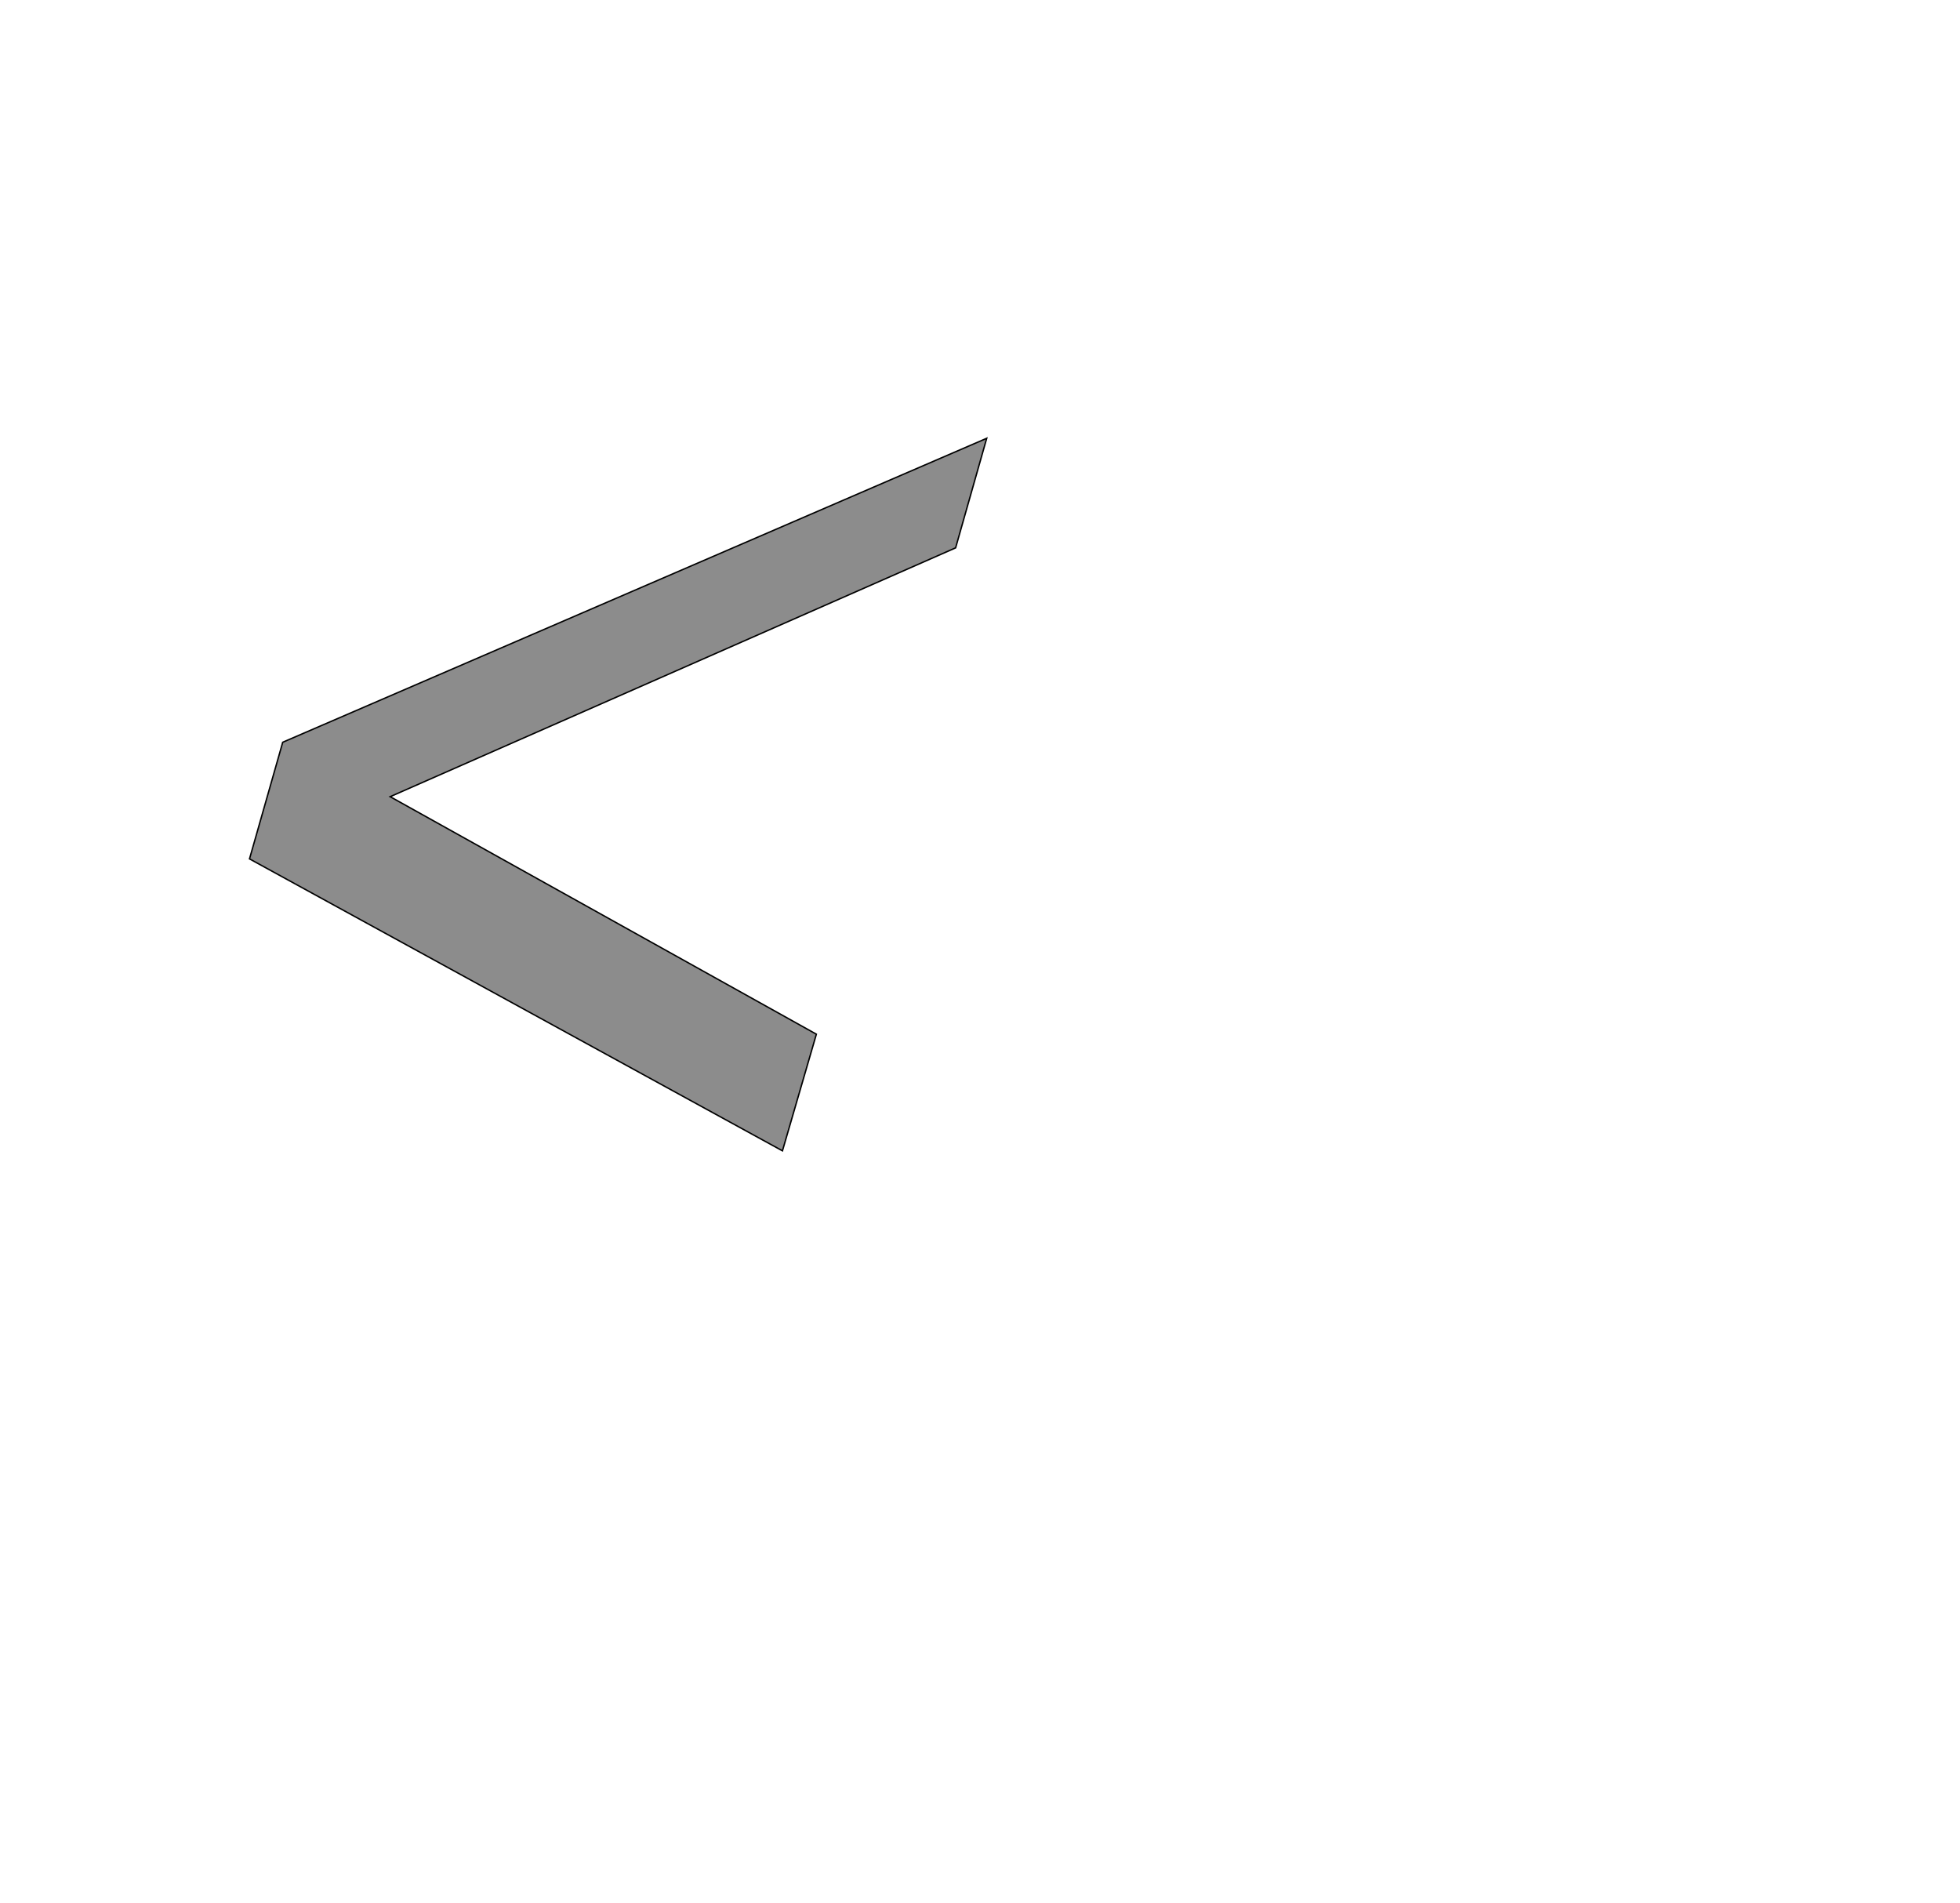<!--
BEGIN METADATA

BBOX_X_MIN 253
BBOX_Y_MIN 120
BBOX_X_MAX 1296
BBOX_Y_MAX 1128
WIDTH 1043
HEIGHT 1008
H_BEARING_X 253
H_BEARING_Y 1128
H_ADVANCE 1073
V_BEARING_X -283
V_BEARING_Y 520
V_ADVANCE 2048
ORIGIN_X 0
ORIGIN_Y 0

END METADATA
-->

<svg width='2773px' height='2692px' xmlns='http://www.w3.org/2000/svg' version='1.1'>

 <!-- make sure glyph is visible within svg window -->
 <g fill-rule='nonzero'  transform='translate(100 1748)'>

  <!-- draw actual outline using lines and Bezier curves-->
  <path fill='black' stroke='black' fill-opacity='0.45'  stroke-width='2'  d='
 M 1296,-1128
 L 1252,-973
 L 452,-621
 L 1055,-285
 L 1007,-120
 L 253,-533
 L 300,-698
 L 1296,-1128
 Z

  '/>
 </g>
</svg>
